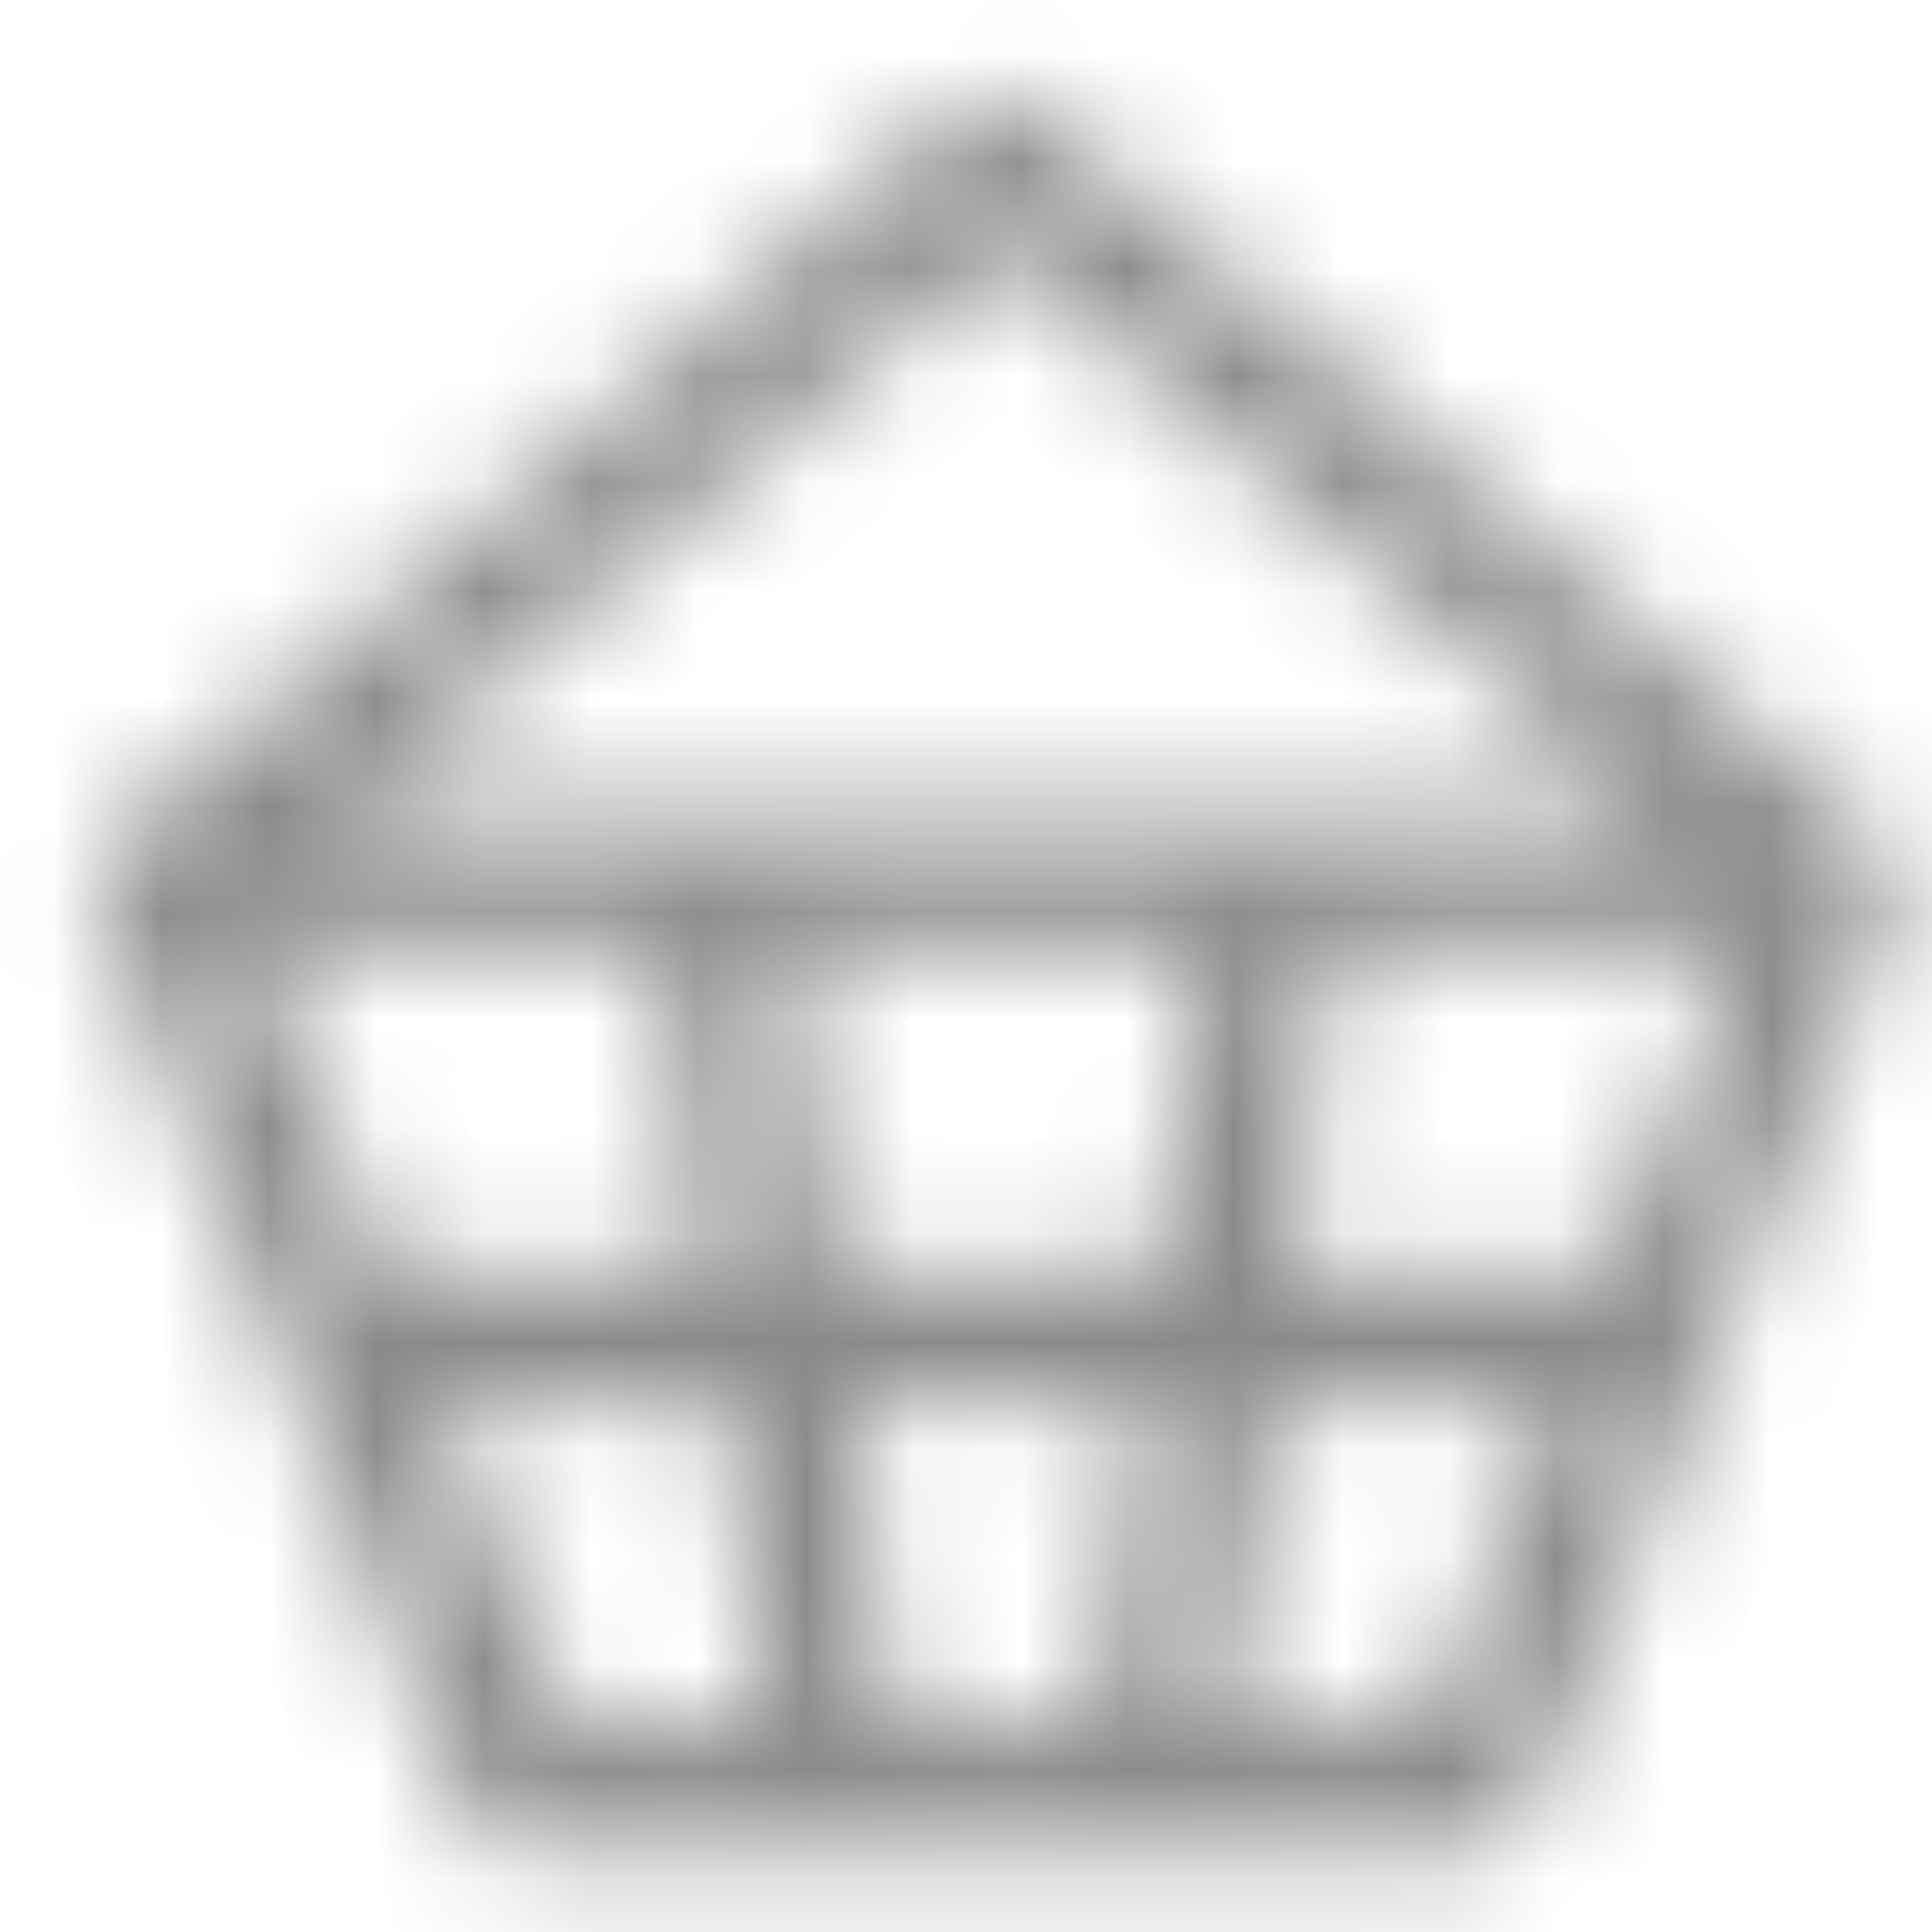 <svg width="18" height="18" viewBox="0 0 18 18" fill="none" xmlns="http://www.w3.org/2000/svg">
<mask id="path-1-inside-1" fill="white">
<path fill-rule="evenodd" clip-rule="evenodd" d="M9.676 1.046C9.451 0.851 9.116 0.851 8.891 1.046L1.107 7.778C0.914 7.945 0.848 8.217 0.943 8.454L2.62 12.647C2.624 12.657 2.627 12.666 2.631 12.676L4.309 16.869C4.4 17.097 4.62 17.246 4.866 17.246H7.811H10.756H13.701C13.947 17.246 14.167 17.097 14.258 16.869L17.624 8.454C17.719 8.217 17.653 7.945 17.46 7.778L9.676 1.046ZM4.069 13.039L5.272 16.046H7.126L6.725 13.039H4.069ZM7.935 13.039L8.336 16.046H10.231L10.632 13.039H7.935ZM10.792 11.839H7.775L7.374 8.832H11.193L10.792 11.839ZM11.842 13.039L11.441 16.046H13.295L14.498 13.039H11.842ZM14.978 11.839C14.973 11.839 14.968 11.839 14.963 11.839H12.002L12.403 8.832H16.181L14.978 11.839ZM6.565 11.839H3.589L2.386 8.832H6.164L6.565 11.839ZM11.878 7.632H15.456L9.284 2.293L3.111 7.632H6.689H11.878Z"/>
</mask>
<path d="M8.891 1.046L8.106 0.138V0.138L8.891 1.046ZM9.676 1.046L8.891 1.954L8.891 1.954L9.676 1.046ZM1.107 7.778L0.323 6.87L0.323 6.87L1.107 7.778ZM0.943 8.454L-0.171 8.9L-0.171 8.9L0.943 8.454ZM2.62 12.647L3.745 12.23L3.74 12.216L3.734 12.202L2.62 12.647ZM2.631 12.676L3.746 12.23L3.74 12.216L3.734 12.201L2.631 12.676ZM4.309 16.869L3.195 17.315L3.195 17.315L4.309 16.869ZM14.258 16.869L15.373 17.315L15.373 17.315L14.258 16.869ZM17.624 8.454L16.51 8.009V8.009L17.624 8.454ZM17.46 7.778L18.244 6.87L18.244 6.87L17.46 7.778ZM5.272 16.046L4.158 16.492L4.46 17.246H5.272V16.046ZM4.069 13.039V11.839H2.297L2.955 13.485L4.069 13.039ZM7.126 16.046V17.246H8.496L8.315 15.888L7.126 16.046ZM6.725 13.039L7.914 12.88L7.775 11.839H6.725V13.039ZM7.935 13.039V11.839H6.565L6.746 13.197L7.935 13.039ZM8.336 16.046L7.147 16.205L7.286 17.246H8.336V16.046ZM10.231 16.046V17.246H11.281L11.42 16.205L10.231 16.046ZM10.632 13.039L11.821 13.197L12.002 11.839H10.632V13.039ZM7.775 11.839L6.586 11.998L6.725 13.039H7.775V11.839ZM10.792 11.839V13.039H11.842L11.981 11.998L10.792 11.839ZM7.374 8.832V7.632H6.004L6.185 8.99L7.374 8.832ZM11.193 8.832L12.382 8.99L12.563 7.632H11.193V8.832ZM11.842 13.039V11.839H10.792L10.653 12.88L11.842 13.039ZM11.441 16.046L10.252 15.888L10.071 17.246H11.441V16.046ZM13.295 16.046V17.246H14.107L14.409 16.492L13.295 16.046ZM14.498 13.039L15.612 13.485L16.27 11.839H14.498V13.039ZM14.978 11.839L14.95 13.039L15.783 13.058L16.092 12.285L14.978 11.839ZM12.002 11.839L10.813 11.68L10.632 13.039H12.002V11.839ZM12.403 8.832V7.632H11.353L11.214 8.673L12.403 8.832ZM16.181 8.832L17.295 9.277L17.953 7.632H16.181V8.832ZM3.589 11.839L2.475 12.284L2.777 13.039H3.589V11.839ZM6.565 11.839V13.039H7.935L7.754 11.68L6.565 11.839ZM2.386 8.832V7.632H0.614L1.272 9.277L2.386 8.832ZM6.164 8.832L7.353 8.673L7.214 7.632H6.164V8.832ZM15.456 7.632V8.832H18.678L16.241 6.724L15.456 7.632ZM9.284 2.293L10.069 1.386L9.284 0.707L8.499 1.386L9.284 2.293ZM3.111 7.632L2.326 6.724L-0.111 8.832H3.111V7.632ZM9.676 1.954C9.451 2.149 9.116 2.149 8.891 1.954L10.461 0.138C9.785 -0.446 8.782 -0.446 8.106 0.138L9.676 1.954ZM1.892 8.685L9.676 1.954L8.106 0.138L0.323 6.87L1.892 8.685ZM2.057 8.009C2.152 8.246 2.086 8.518 1.892 8.685L0.323 6.87C-0.258 7.372 -0.456 8.187 -0.171 8.9L2.057 8.009ZM3.734 12.202L2.057 8.009L-0.171 8.9L1.506 13.093L3.734 12.202ZM3.734 12.201C3.738 12.211 3.742 12.221 3.745 12.23L1.495 13.064C1.505 13.093 1.517 13.122 1.529 13.15L3.734 12.201ZM5.423 16.423L3.746 12.23L1.517 13.121L3.195 17.315L5.423 16.423ZM4.866 16.046C5.111 16.046 5.332 16.196 5.423 16.423L3.195 17.315C3.468 17.998 4.13 18.446 4.866 18.446V16.046ZM7.811 16.046H4.866V18.446H7.811V16.046ZM10.756 16.046H7.811V18.446H10.756V16.046ZM13.701 16.046H10.756V18.446H13.701V16.046ZM13.144 16.423C13.235 16.196 13.456 16.046 13.701 16.046V18.446C14.437 18.446 15.099 17.998 15.373 17.315L13.144 16.423ZM16.51 8.009L13.144 16.423L15.373 17.315L18.738 8.9L16.51 8.009ZM16.675 8.685C16.481 8.518 16.415 8.246 16.51 8.009L18.738 8.9C19.023 8.187 18.825 7.372 18.244 6.87L16.675 8.685ZM8.891 1.954L16.675 8.685L18.244 6.87L10.461 0.138L8.891 1.954ZM6.386 15.601L5.183 12.593L2.955 13.485L4.158 16.492L6.386 15.601ZM7.126 14.846H5.272V17.246H7.126V14.846ZM5.535 13.197L5.936 16.205L8.315 15.888L7.914 12.88L5.535 13.197ZM6.725 11.839H4.069V14.239H6.725V11.839ZM6.746 13.197L7.147 16.205L9.526 15.888L9.125 12.88L6.746 13.197ZM8.336 17.246H10.231V14.846H8.336V17.246ZM11.42 16.205L11.821 13.197L9.442 12.88L9.041 15.888L11.42 16.205ZM10.632 11.839H7.935V14.239H10.632V11.839ZM7.775 13.039H10.792V10.639H7.775V13.039ZM6.185 8.99L6.586 11.998L8.965 11.68L8.564 8.673L6.185 8.99ZM11.193 7.632H7.374V10.032H11.193V7.632ZM11.981 11.998L12.382 8.99L10.003 8.673L9.602 11.68L11.981 11.998ZM10.653 12.88L10.252 15.888L12.631 16.205L13.032 13.197L10.653 12.88ZM11.441 17.246H13.295V14.846H11.441V17.246ZM14.409 16.492L15.612 13.485L13.384 12.593L12.181 15.601L14.409 16.492ZM14.498 11.839H11.842V14.239H14.498V11.839ZM14.963 13.039C14.959 13.039 14.954 13.039 14.95 13.039L15.006 10.639C14.992 10.639 14.978 10.639 14.963 10.639V13.039ZM12.002 13.039H14.963V10.639H12.002V13.039ZM11.214 8.673L10.813 11.68L13.192 11.998L13.593 8.99L11.214 8.673ZM16.181 7.632H12.403V10.032H16.181V7.632ZM16.092 12.285L17.295 9.277L15.067 8.386L13.864 11.393L16.092 12.285ZM3.589 13.039H6.565V10.639H3.589V13.039ZM4.703 11.393L3.5 8.386L1.272 9.277L2.475 12.284L4.703 11.393ZM2.386 10.032H6.164V7.632H2.386V10.032ZM4.974 8.99L5.375 11.998L7.754 11.68L7.353 8.673L4.974 8.99ZM15.456 6.432H11.878V8.832H15.456V6.432ZM8.499 3.201L14.671 8.539L16.241 6.724L10.069 1.386L8.499 3.201ZM3.896 8.539L10.069 3.201L8.499 1.386L2.326 6.724L3.896 8.539ZM6.689 6.432H3.111V8.832H6.689V6.432ZM11.878 6.432H6.689V8.832H11.878V6.432Z" fill="#8A8A8A" mask="url(#path-1-inside-1)"/>
</svg>
